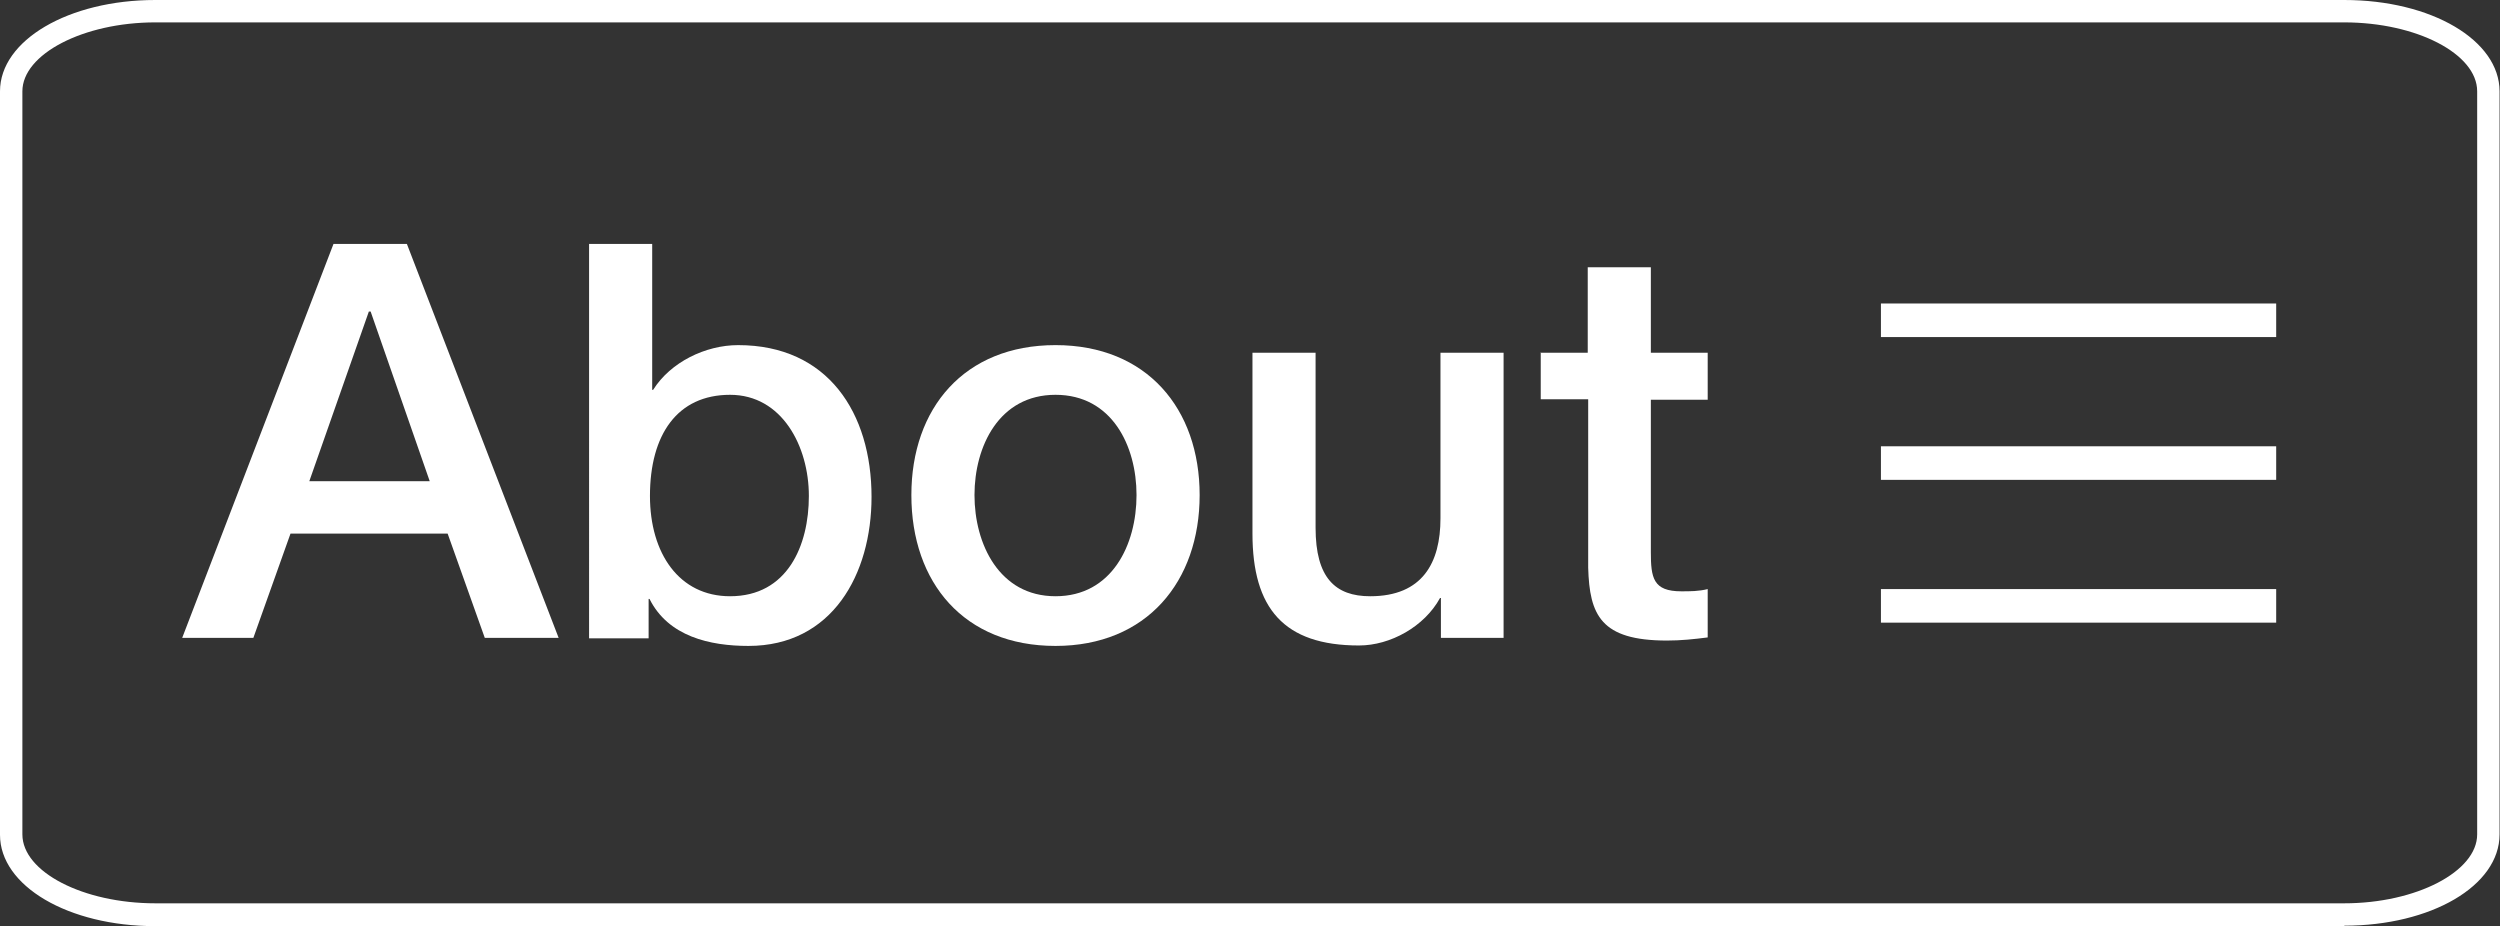 <?xml version="1.0" encoding="UTF-8"?>
<svg id="Layer_1" data-name="Layer 1" xmlns="http://www.w3.org/2000/svg" viewBox="0 0 55.85 20.69">
  <rect x="0" y="0" width="55.85" height="20.69" fill="#333333" stroke="none"/>
  <defs>
    <style>
      .cls-1 {
        fill: #fff;
      }
    </style>
  </defs>
  <path class="cls-1" d="M52.38,20.69H3.47c-1.95,0-3.47-.9-3.47-2.04V2.04C0,.9,1.53,0,3.47,0h48.9c1.95,0,3.47.9,3.47,2.04v16.6c0,1.15-1.53,2.04-3.47,2.04ZM3.47.5C1.86.5.5,1.21.5,2.04v16.6c0,.84,1.36,1.54,2.97,1.54h48.9c1.61,0,2.97-.71,2.97-1.54V2.04c0-.84-1.36-1.54-2.97-1.54H3.47Z"/>
  <g>
    <path class="cls-1" d="M7.45,5.45h1.64l3.39,8.8h-1.65l-.83-2.33h-3.51l-.83,2.33h-1.59l3.38-8.8ZM6.91,10.75h2.69l-1.32-3.79h-.04l-1.33,3.79Z"/>
    <path class="cls-1" d="M13.16,5.45h1.41v3.26h.02c.39-.62,1.17-1,1.9-1,2.01,0,2.98,1.52,2.98,3.39,0,1.73-.88,3.33-2.75,3.33-.86,0-1.79-.21-2.21-1.05h-.02v.88h-1.33V5.45ZM16.31,8.82c-1.18,0-1.79.89-1.79,2.26,0,1.28.65,2.24,1.79,2.24,1.28,0,1.76-1.13,1.76-2.24s-.6-2.26-1.76-2.26Z"/>
    <path class="cls-1" d="M20.36,11.06c0-1.94,1.18-3.35,3.22-3.35s3.22,1.42,3.22,3.35-1.18,3.37-3.22,3.37-3.22-1.41-3.22-3.37ZM25.39,11.06c0-1.1-.55-2.24-1.81-2.24s-1.81,1.15-1.81,2.24.55,2.26,1.81,2.26,1.81-1.15,1.81-2.26Z"/>
    <path class="cls-1" d="M33.57,14.25h-1.38v-.89h-.02c-.35.64-1.11,1.06-1.81,1.06-1.68,0-2.38-.83-2.38-2.5v-4.04h1.41v3.91c0,1.12.44,1.53,1.22,1.53,1.17,0,1.57-.75,1.57-1.74v-3.7h1.41v6.37Z"/>
    <path class="cls-1" d="M34.41,7.88h1.06v-1.91h1.41v1.91h1.27v1.05h-1.27v3.4c0,.58.05.88.68.88.2,0,.39,0,.59-.05v1.08c-.31.04-.6.07-.91.07-1.48,0-1.73-.57-1.76-1.63v-3.76h-1.06v-1.05Z"/>
  </g>
  <g>
    <rect class="cls-1" x="42.02" y="6.78" width="8.83" height=".75"/>
    <rect class="cls-1" x="42.02" y="9.97" width="8.83" height=".75"/>
    <rect class="cls-1" x="42.02" y="13.16" width="8.83" height=".75"/>
  </g>
</svg>